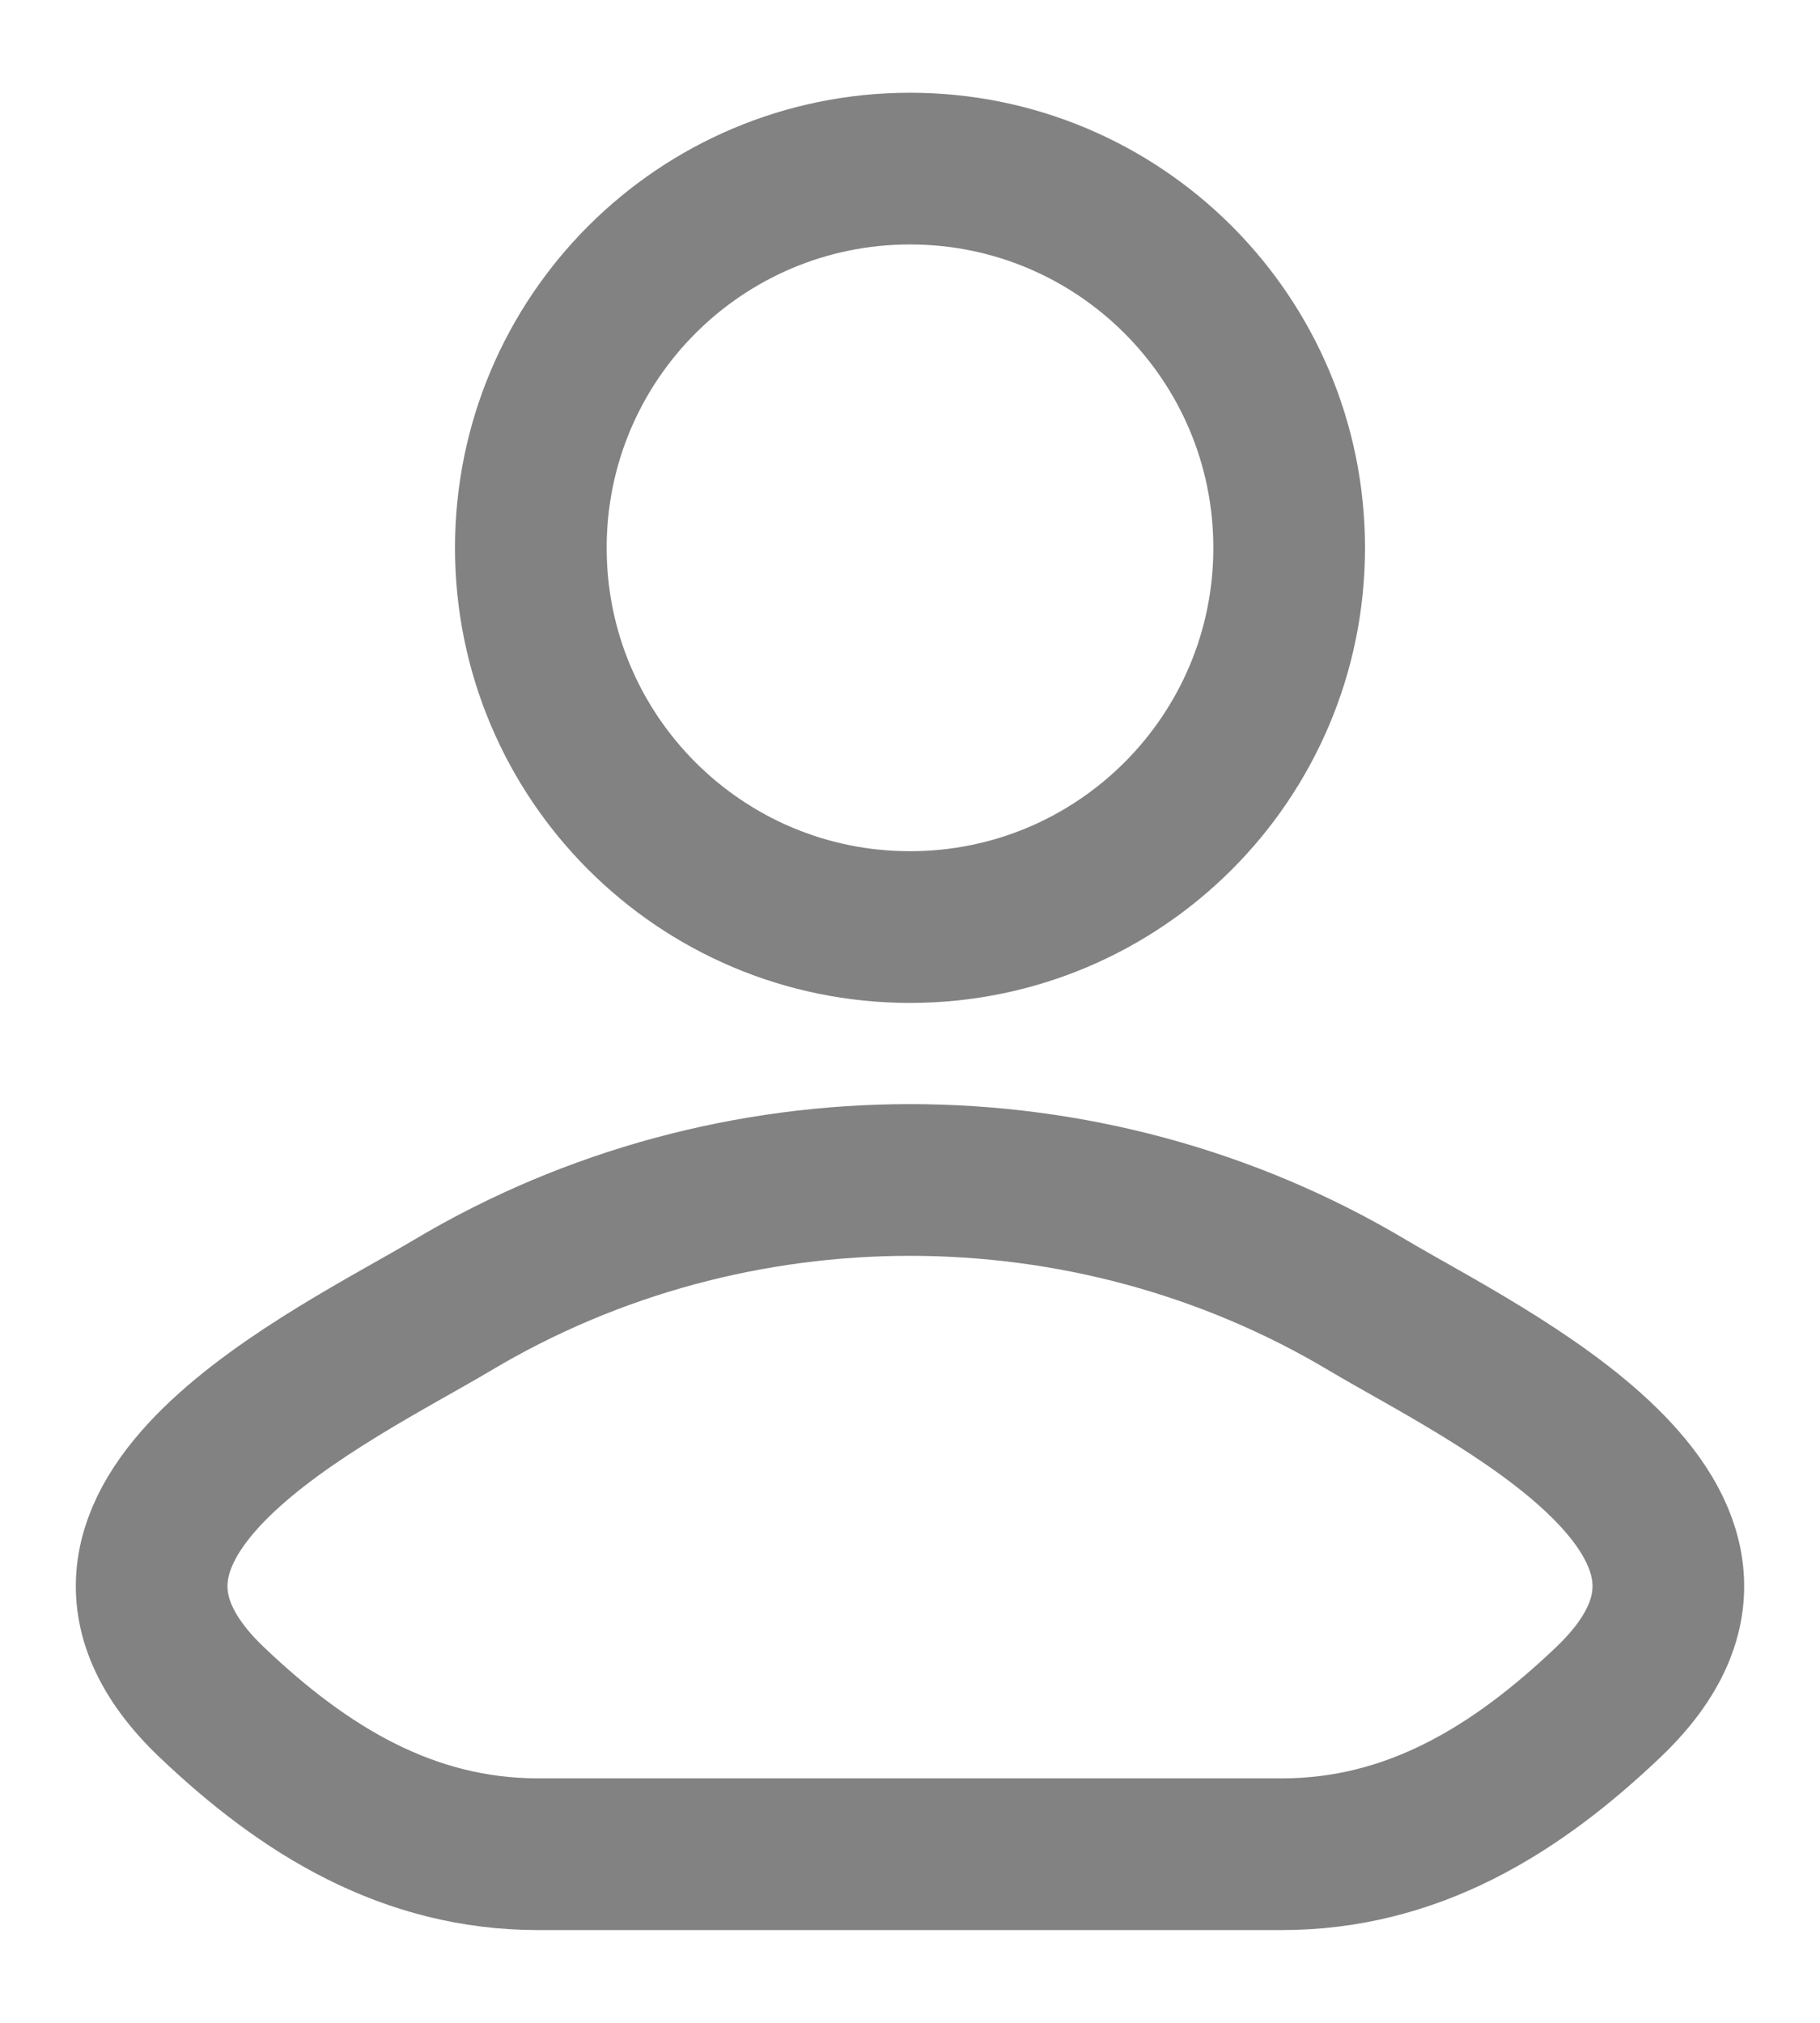 <svg width="18" height="20" viewBox="0 0 18 20" fill="none" xmlns="http://www.w3.org/2000/svg">
<path d="M4.481 12.901C3.302 13.603 0.211 15.037 2.094 16.83C3.014 17.706 4.038 18.333 5.326 18.333H12.674C13.962 18.333 14.986 17.706 15.906 16.83C17.789 15.037 14.698 13.603 13.519 12.901C10.754 11.255 7.246 11.255 4.481 12.901Z" stroke="#828282" stroke-width="1.5" stroke-linecap="round" stroke-linejoin="round"/>
<path d="M12.75 5.417C12.75 7.488 11.071 9.166 9 9.166C6.929 9.166 5.25 7.488 5.25 5.417C5.25 3.345 6.929 1.667 9 1.667C11.071 1.667 12.75 3.345 12.75 5.417Z" stroke="#828282" stroke-width="1.5"/>
</svg>
